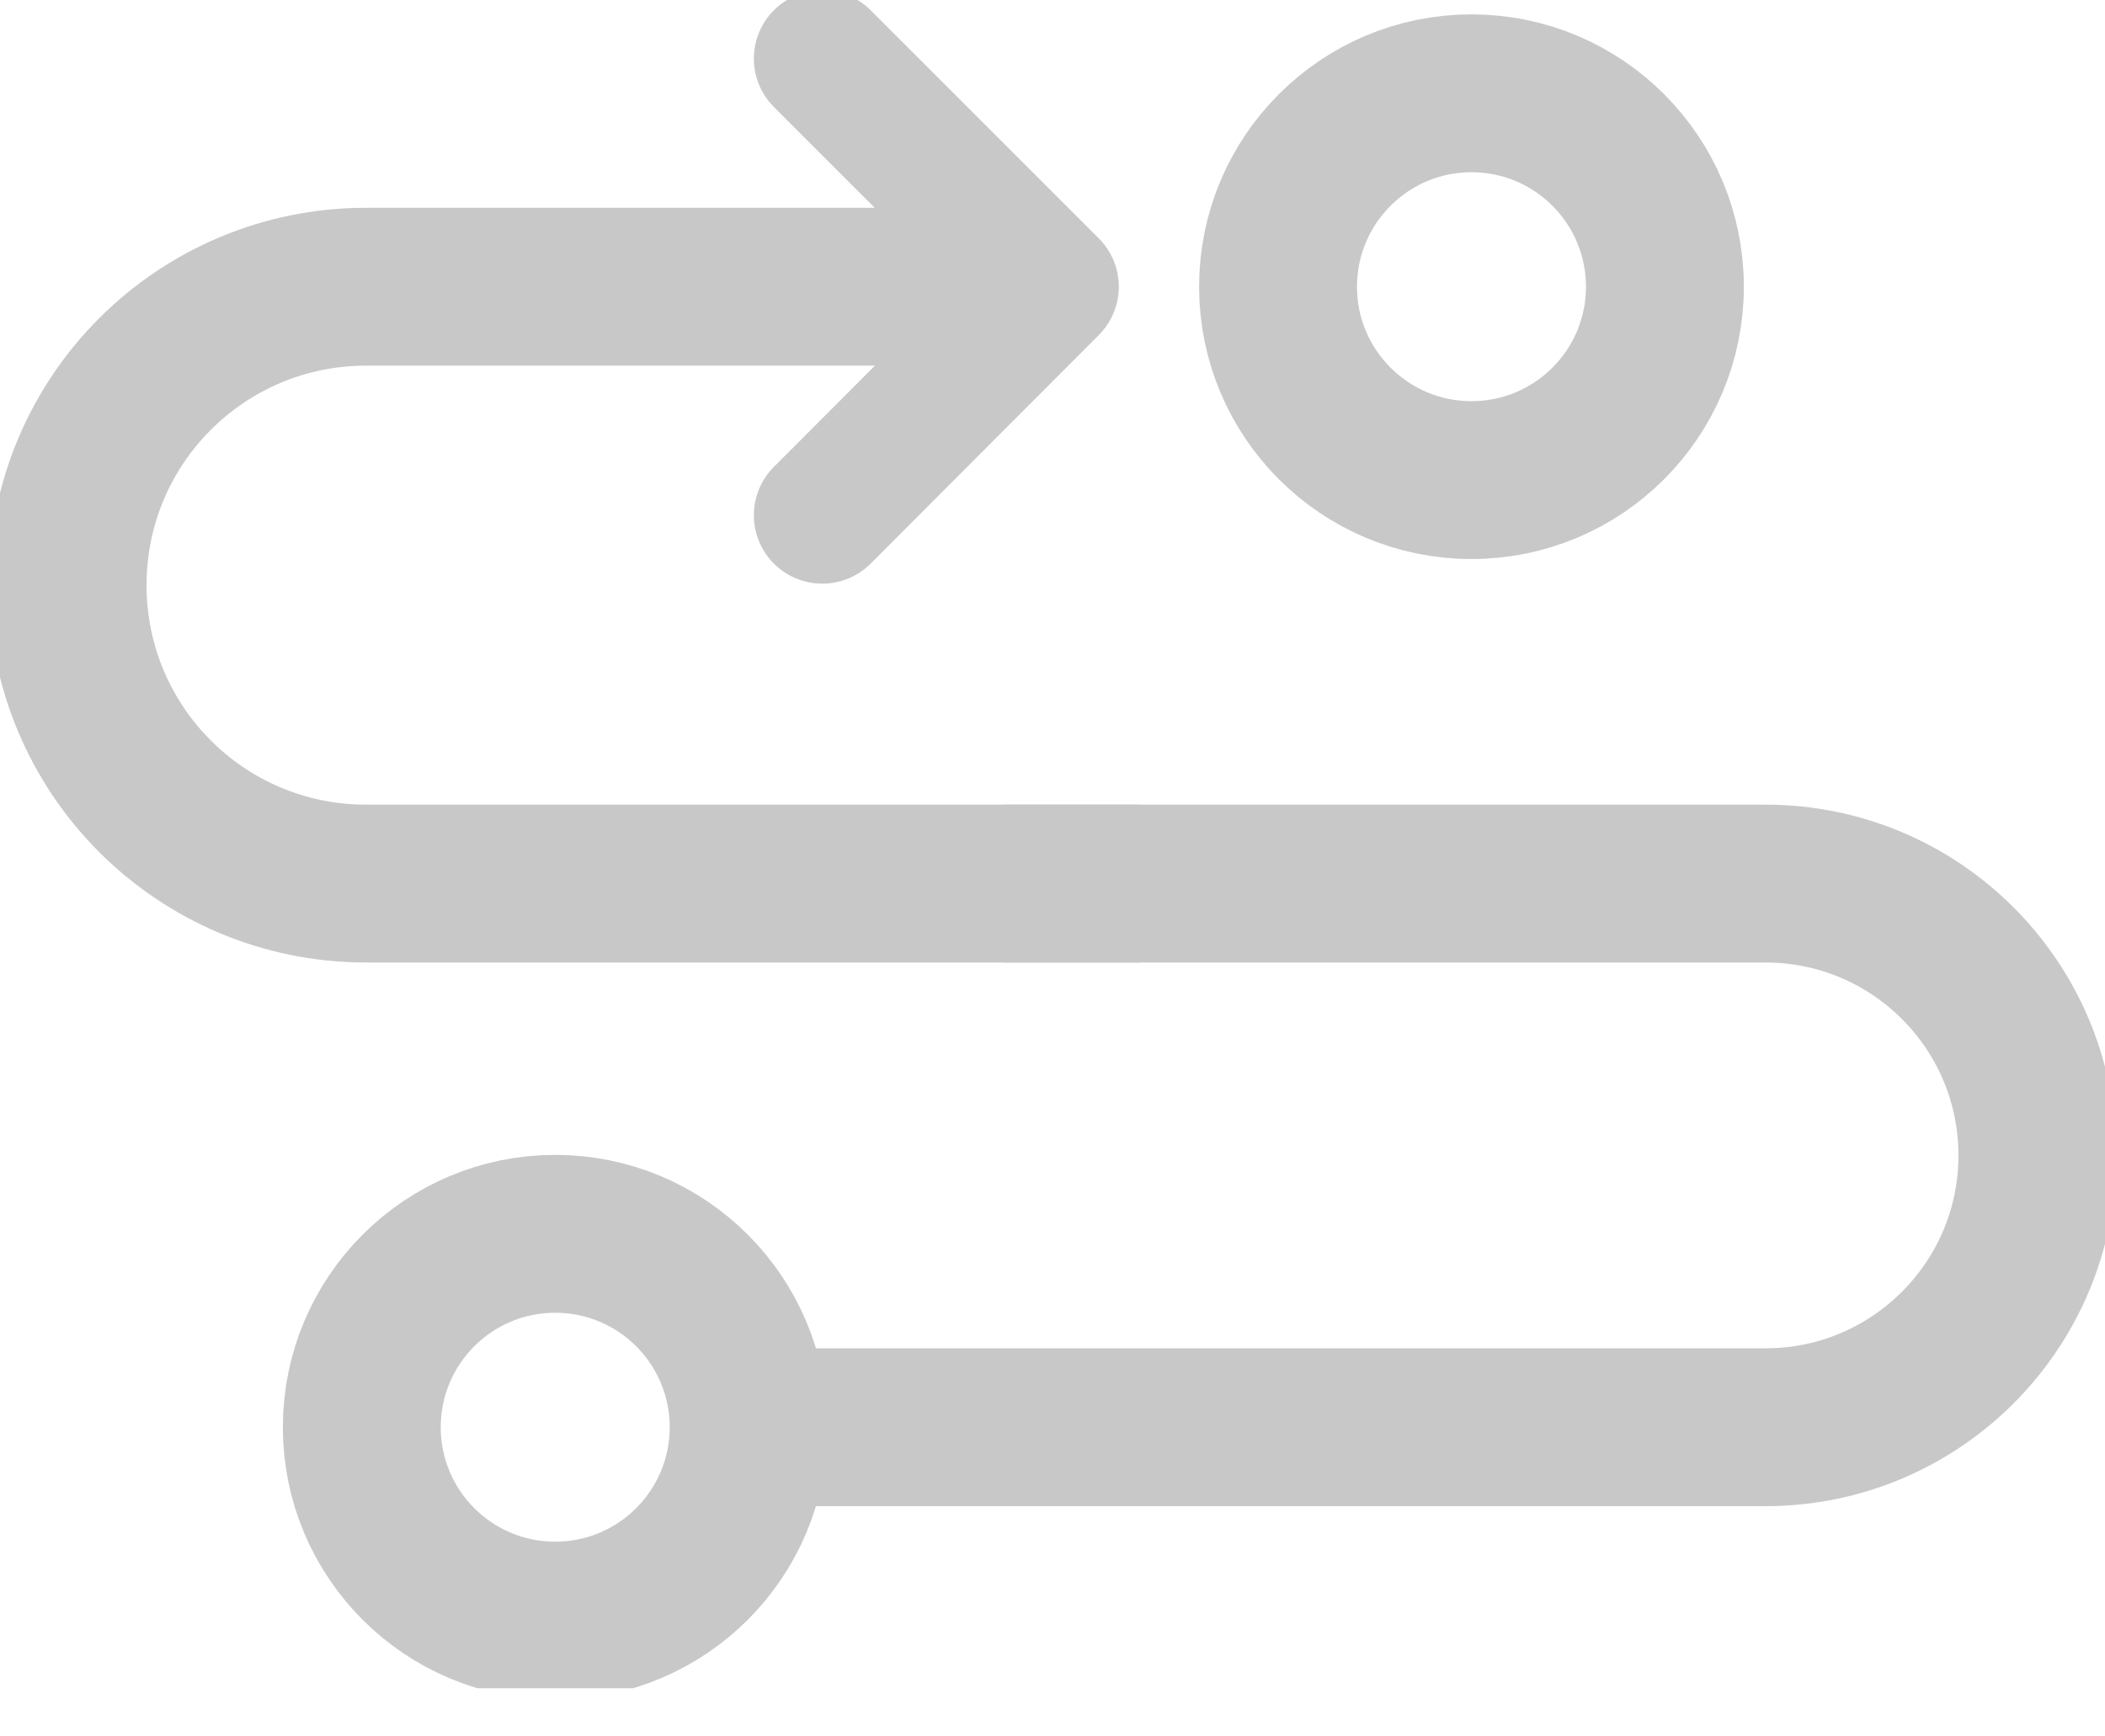 <svg width="40" height="33" viewBox="0 0 40 33" fill="none" xmlns="http://www.w3.org/2000/svg">
<g clip-path="url(#clip0_249_321)">
<path d="M15.625 1.114L19.96 5.449L15.625 9.792" stroke="#C8C8C8" stroke-width="2.6" stroke-linecap="round" stroke-linejoin="round"/>
<path d="M19.053 16.792H33.549C36.402 16.792 38.715 19.105 38.715 21.958C38.715 24.81 36.402 27.124 33.549 27.124H14.393" stroke="#C8C8C8" stroke-width="3" stroke-miterlimit="10"/>
<path d="M21.658 16.792H6.956C3.821 16.792 1.285 14.256 1.285 11.12C1.285 7.985 3.821 5.449 6.956 5.449H18.916" stroke="#C8C8C8" stroke-width="3" stroke-miterlimit="10"/>
<path d="M27.962 9.124C29.991 9.124 31.637 7.479 31.637 5.449C31.637 3.419 29.991 1.773 27.962 1.773C25.932 1.773 24.286 3.419 24.286 5.449C24.286 7.479 25.932 9.124 27.962 9.124Z" stroke="#C8C8C8" stroke-width="3" stroke-miterlimit="10"/>
<path d="M10.55 30.799C12.58 30.799 14.226 29.153 14.226 27.124C14.226 25.094 12.58 23.448 10.55 23.448C8.52 23.448 6.875 25.094 6.875 27.124C6.875 29.153 8.52 30.799 10.55 30.799Z" stroke="#C8C8C8" stroke-width="3" stroke-miterlimit="10"/>
</g>
<defs>
<clipPath id="clip0_249_321">
<rect width="40" height="32.084" fill="white"/>
</clipPath>
</defs>
</svg>
